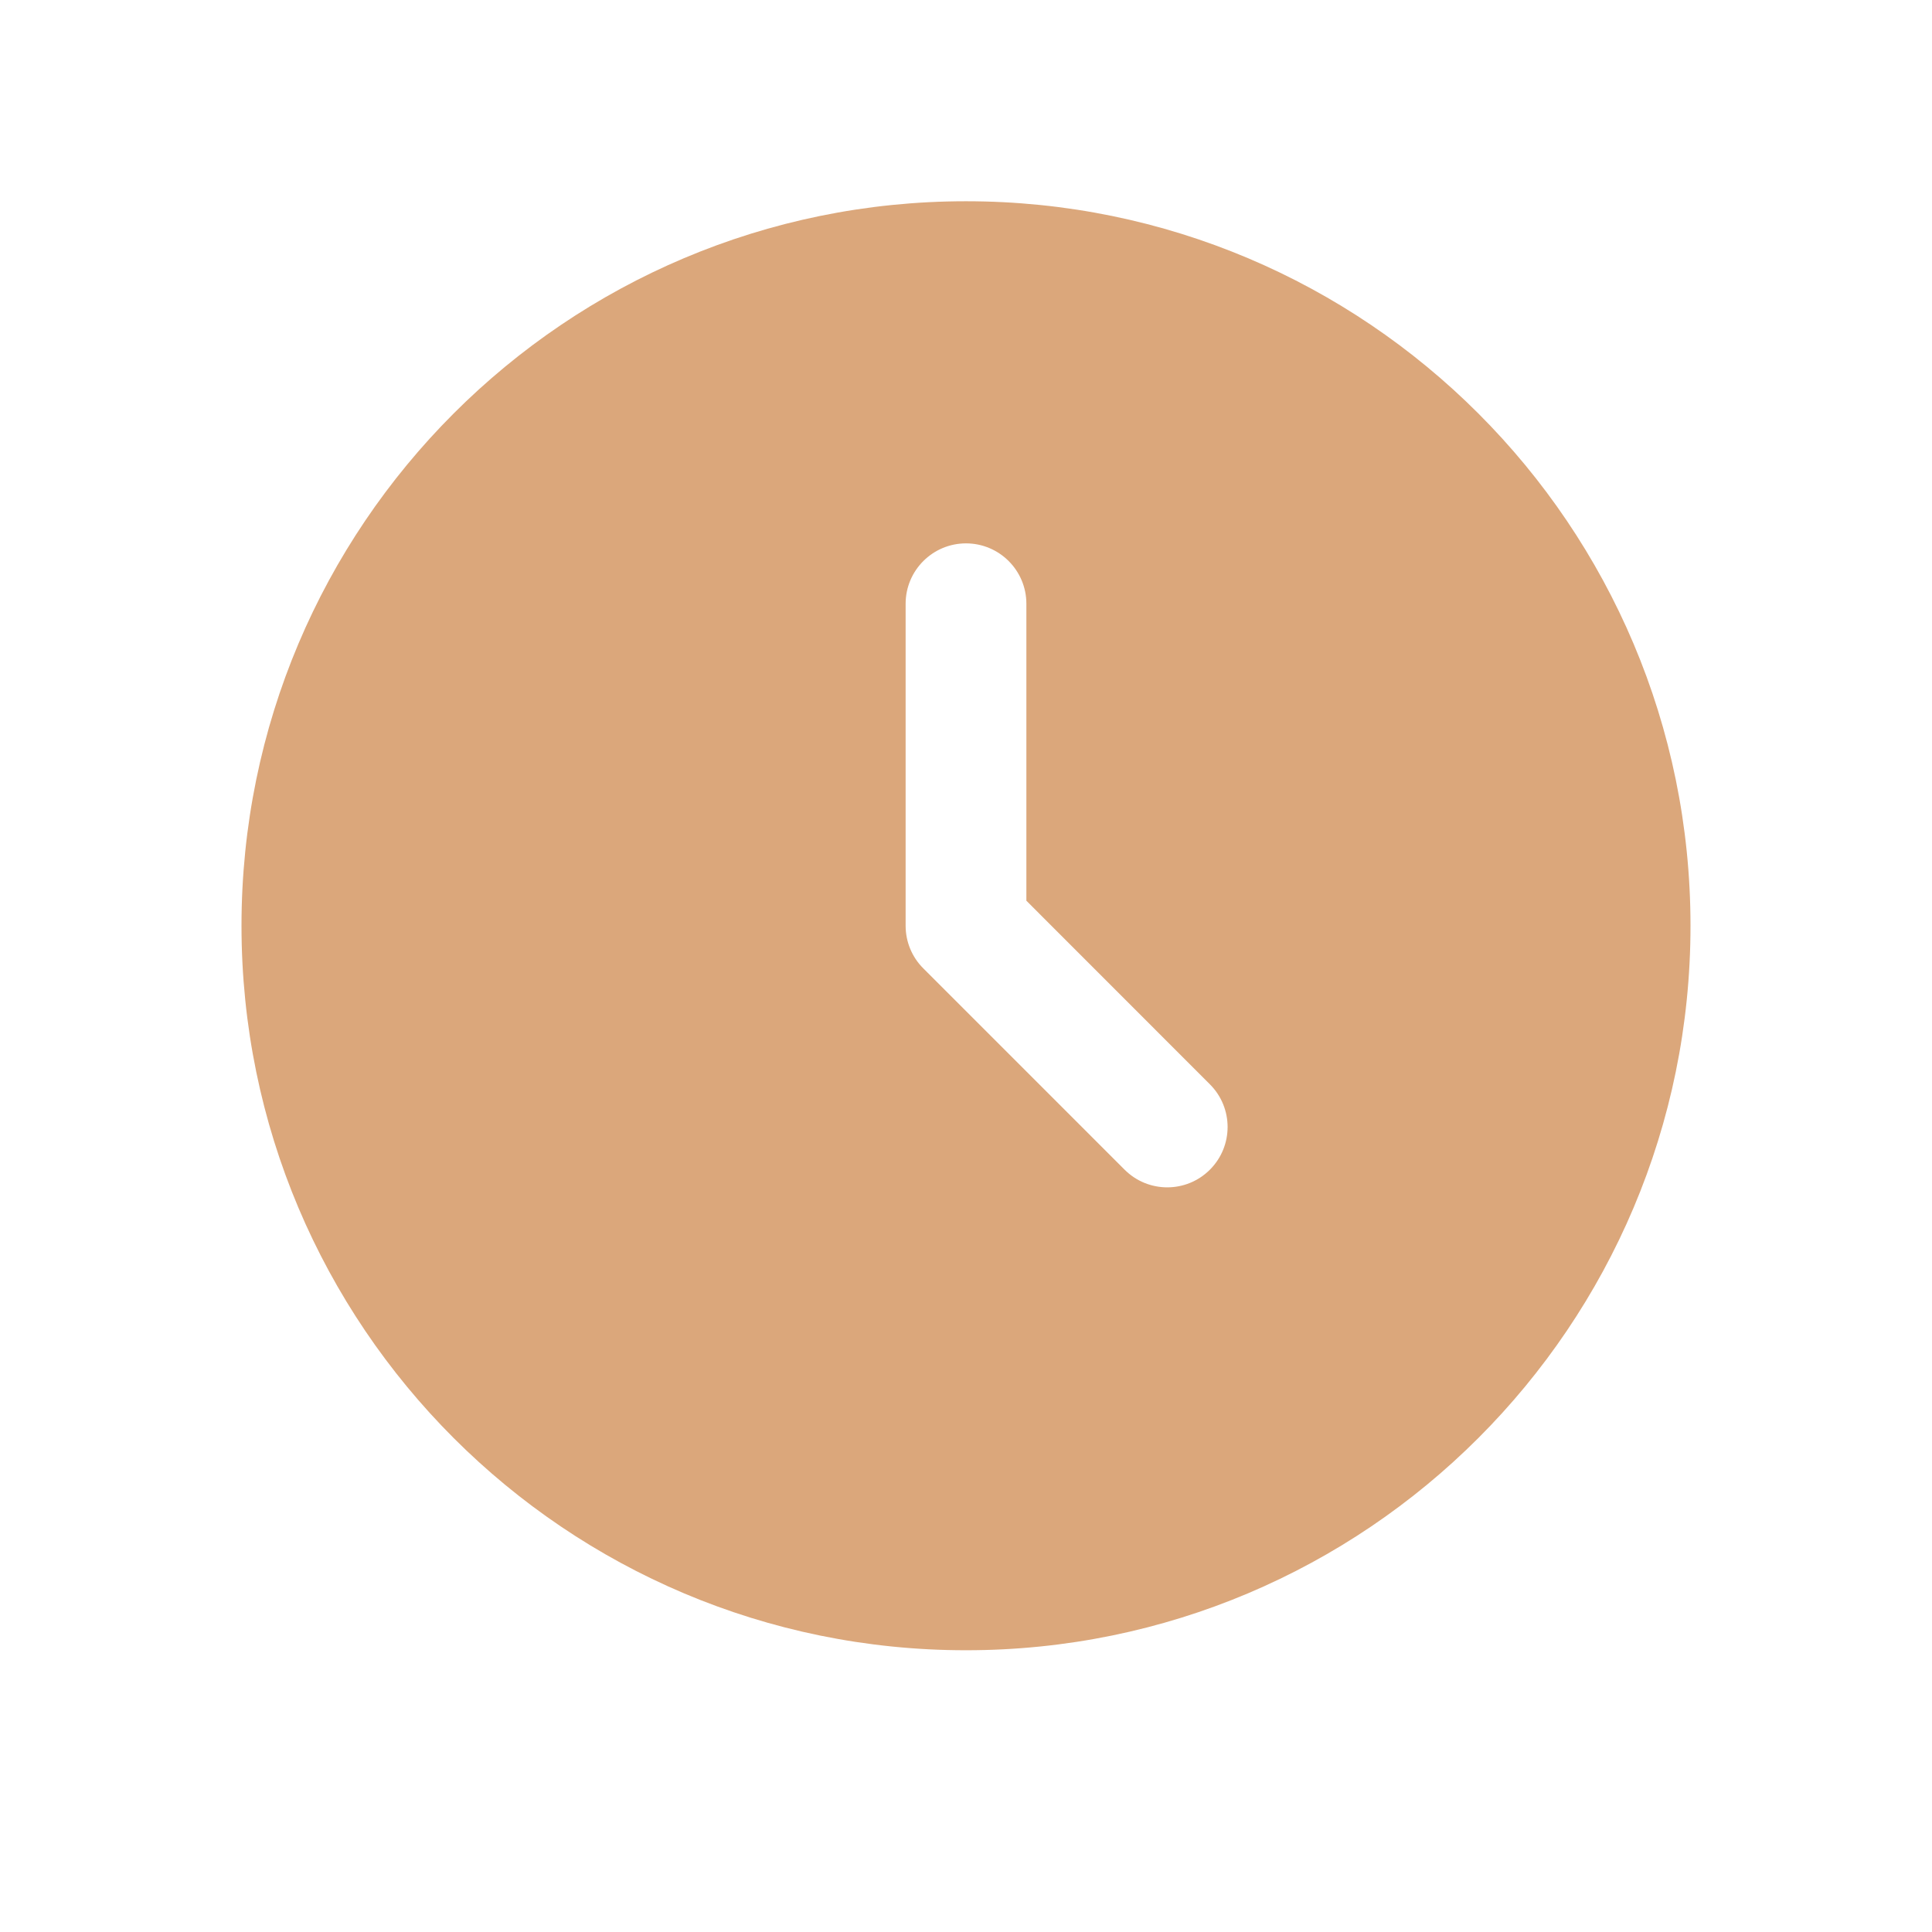 <svg width="24" height="24" viewBox="0 0 24 24" fill="none" xmlns="http://www.w3.org/2000/svg">
<path fill-rule="evenodd" clip-rule="evenodd" d="M12 20.5C16.971 20.5 21 16.471 21 11.5C21 6.529 16.971 2.5 12 2.5C7.029 2.5 3 6.529 3 11.5C3 16.471 7.029 20.5 12 20.5ZM12 6.75C12.414 6.75 12.75 7.086 12.75 7.5V11.189L15.03 13.47C15.323 13.763 15.323 14.237 15.03 14.53C14.737 14.823 14.263 14.823 13.97 14.53L11.47 12.03C11.329 11.89 11.25 11.699 11.25 11.5V7.5C11.25 7.086 11.586 6.75 12 6.75Z" fill="#DBA77B"/>
</svg>
